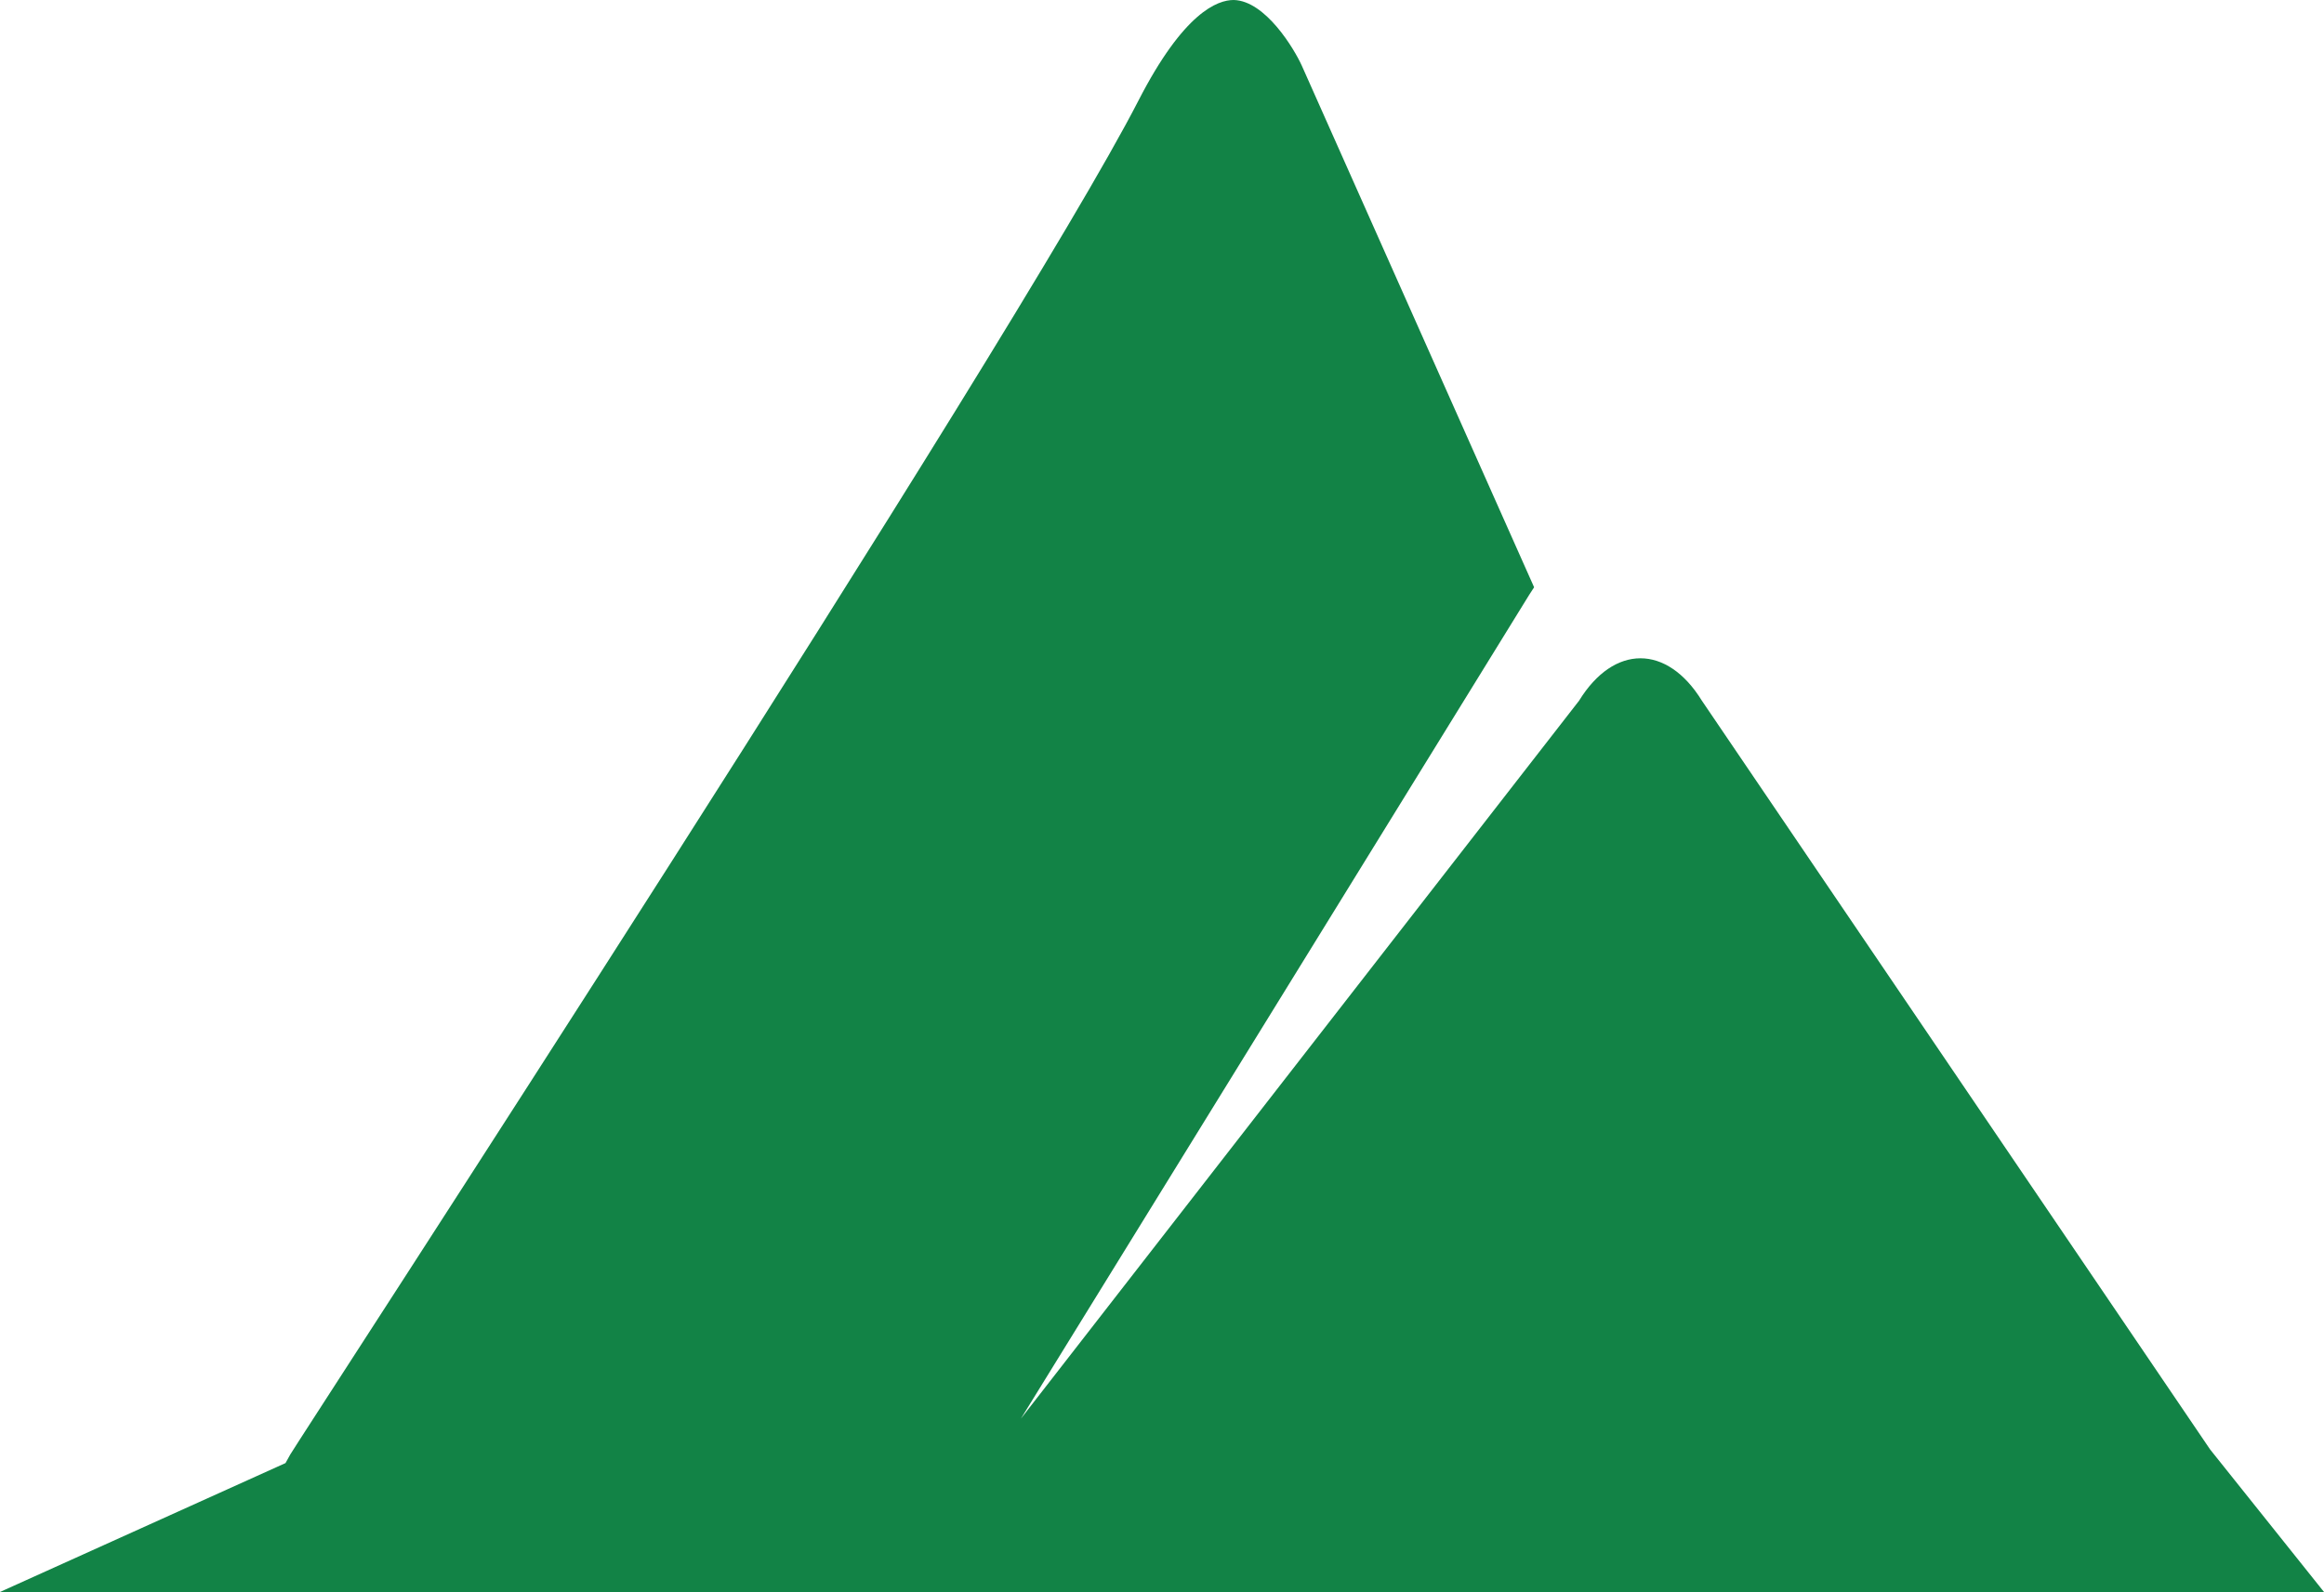 <svg version="1.1" id="图层_1" x="0px" y="0px" width="190px" height="130.186px" viewBox="0 0 190 130.186" enable-background="new 0 0 190 130.186" xml:space="preserve" xmlns="http://www.w3.org/2000/svg" xmlns:xlink="http://www.w3.org/1999/xlink" xmlns:xml="http://www.w3.org/XML/1998/namespace">
  <path fill="#128346" d="M0,130.186l23.342-10.541l0.386-0.697C24.198,118.1,83.08,27.722,93.078,8.219
	c3.708-7.222,6.472-8.225,7.79-8.219c2.589,0.065,4.945,4.004,5.563,5.372l18.991,42.653c-0.14,0.206-0.275,0.417-0.411,0.633
	l-41.549,67.356l45.635-58.712c2.846-4.622,7.19-4.628,10.042,0l41.55,61.23L190,130.186H0L0,130.186z" class="color c1"/>
</svg>